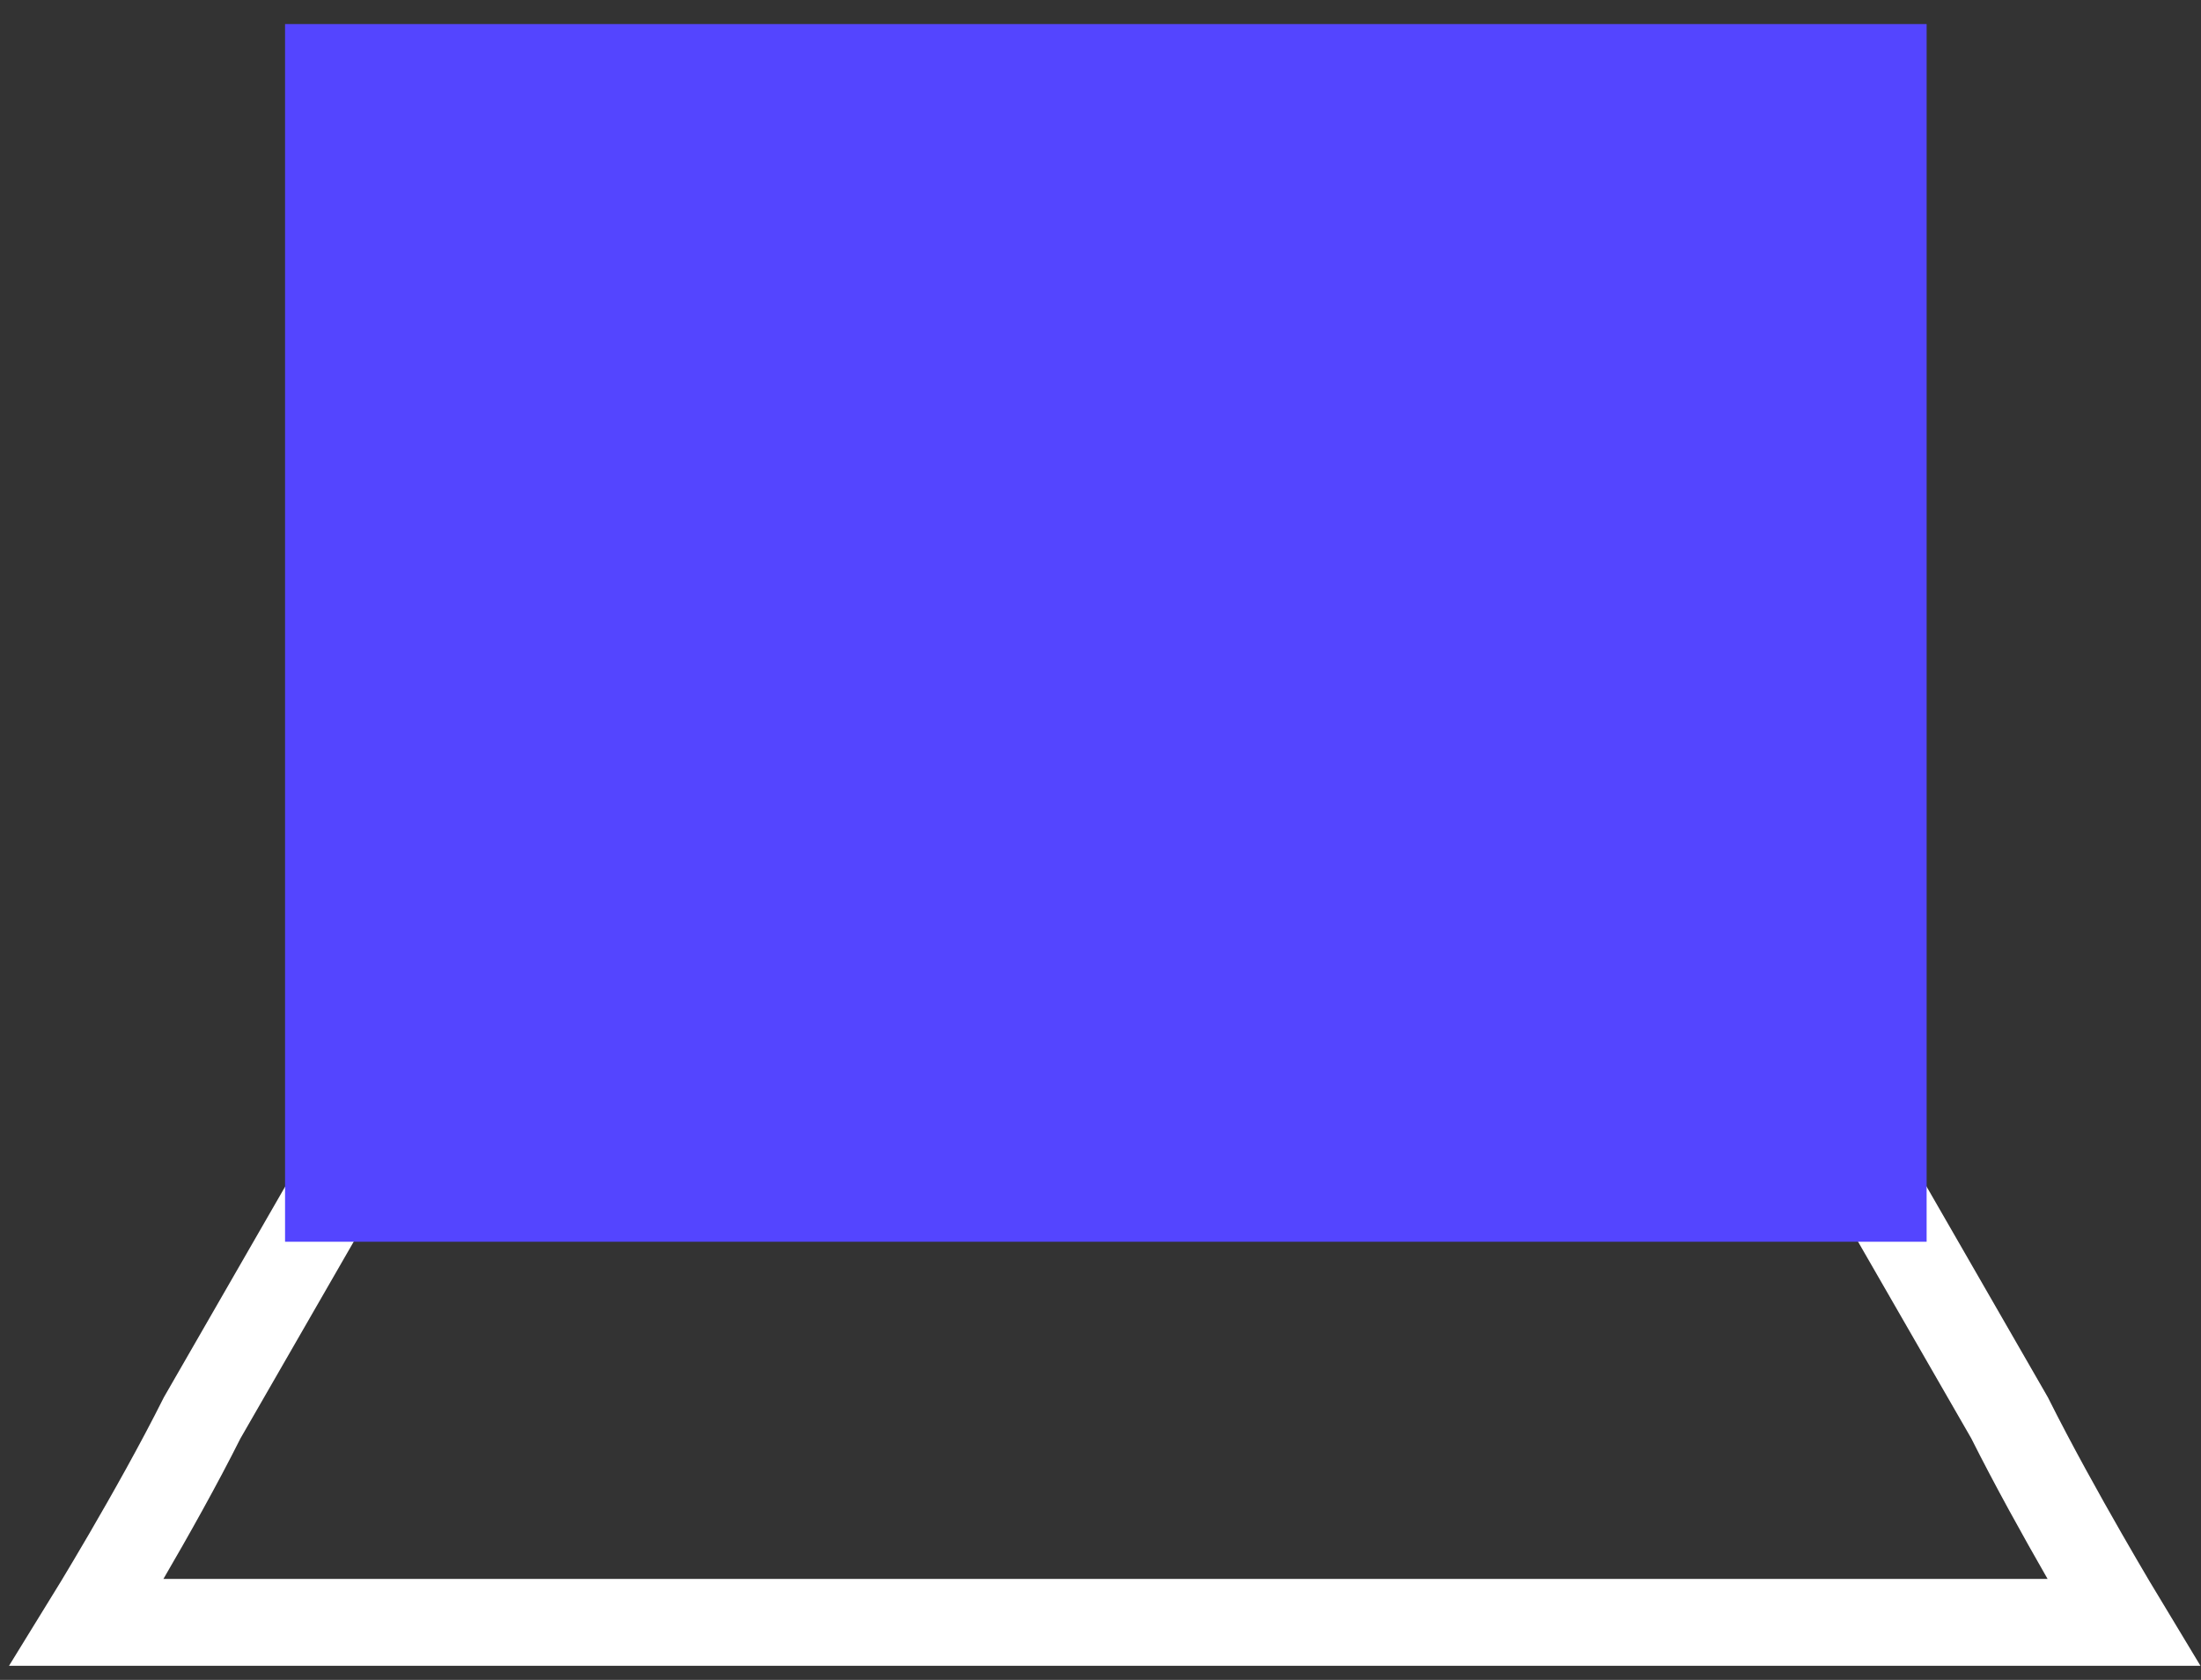 <svg width="76" height="58" viewBox="0 0 76 58" fill="none" xmlns="http://www.w3.org/2000/svg">
<rect x="0" y="0" width="76" height="58" fill="#333333" stroke="none"/>
<path d="M11.344 41.373L6.981 48.952C5.356 52.197 3 56.013 3 56.013H73.322C73.322 56.013 71.015 52.197 69.39 48.952L65.027 41.373" stroke="white" stroke-width="3" stroke-miterlimit="10" stroke-linecap="square"/>
<path d="M11.343 2.331H60.146C62.84 2.331 65.026 2.331 65.026 2.331V41.373H11.343L11.343 2.331Z" fill="#5445FF" stroke="#5445FF" stroke-width="3" stroke-miterlimit="10" stroke-linecap="square"/>
</svg>
